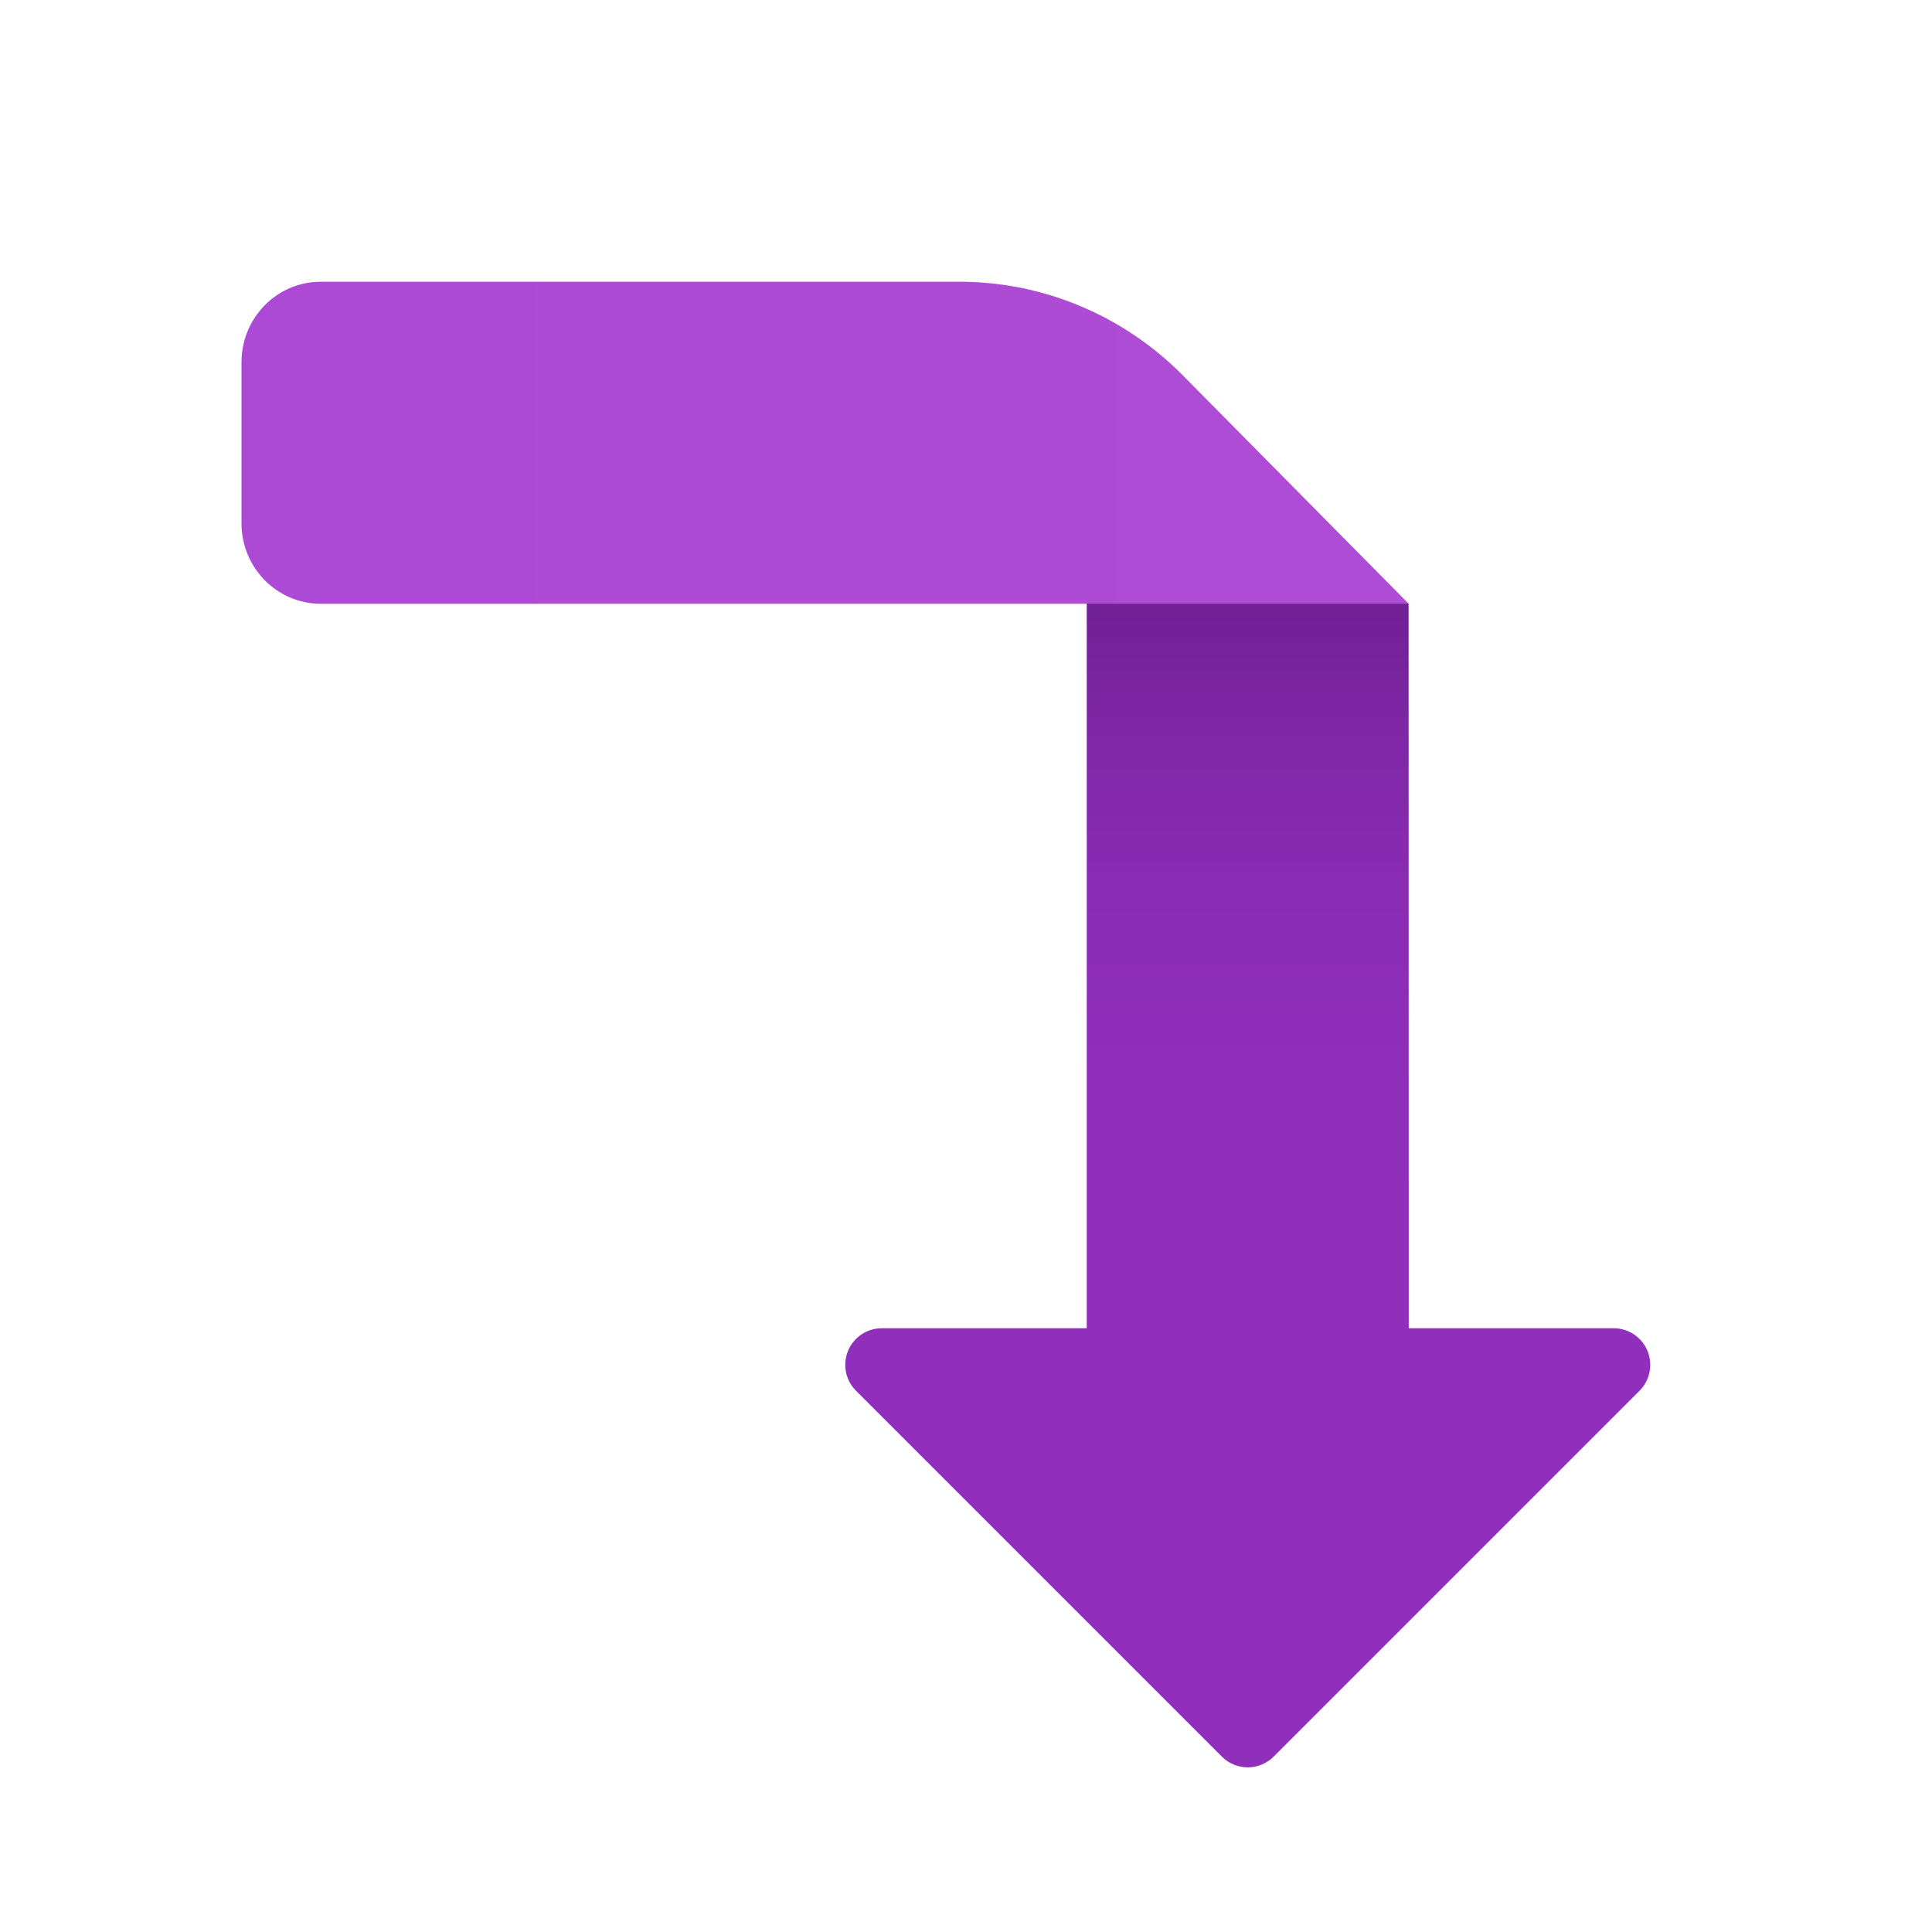 <svg xmlns="http://www.w3.org/2000/svg" viewBox="0 0 48 48"><linearGradient id="G15BYXQcMwyNe8019PYLVa" x1="12.798" x2="41.909" y1="33" y2="33" gradientTransform="matrix(0 1 1 0 -2 2)" gradientUnits="userSpaceOnUse"><stop offset="0" stop-color="#701f94"/><stop offset=".106" stop-color="#7e26a5"/><stop offset=".242" stop-color="#892bb3"/><stop offset=".412" stop-color="#8f2ebb"/><stop offset=".727" stop-color="#912fbd"/></linearGradient><path fill="url(#G15BYXQcMwyNe8019PYLVa)" d="M30.357,43.643l-9.091-9.091C21.092,34.378,21,34.145,21,33.909 c0-0.117,0.023-0.235,0.069-0.348C21.21,33.221,21.541,33,21.909,33H27V14.798l7.996,0.198L35,33h5.091 c0.368,0,0.699,0.221,0.84,0.561c0.14,0.341,0.063,0.731-0.197,0.991l-9.091,9.091C31.288,43.998,30.712,43.998,30.357,43.643z"/><linearGradient id="G15BYXQcMwyNe8019PYLVb" x1="199.909" x2="199.909" y1="36.999" y2="8" gradientTransform="matrix(0 -1 1 0 -2 210.91)" gradientUnits="userSpaceOnUse"><stop offset="0" stop-color="#ae4cd5"/><stop offset="1" stop-color="#ac4ad5"/></linearGradient><path fill="url(#G15BYXQcMwyNe8019PYLVb)" d="M7.967,15h27.032l-5.595-5.657C27.929,7.843,25.928,7,23.841,7H7.967C6.881,7,6,7.895,6,9v4 C6,14.105,6.881,15,7.967,15z"/></svg>